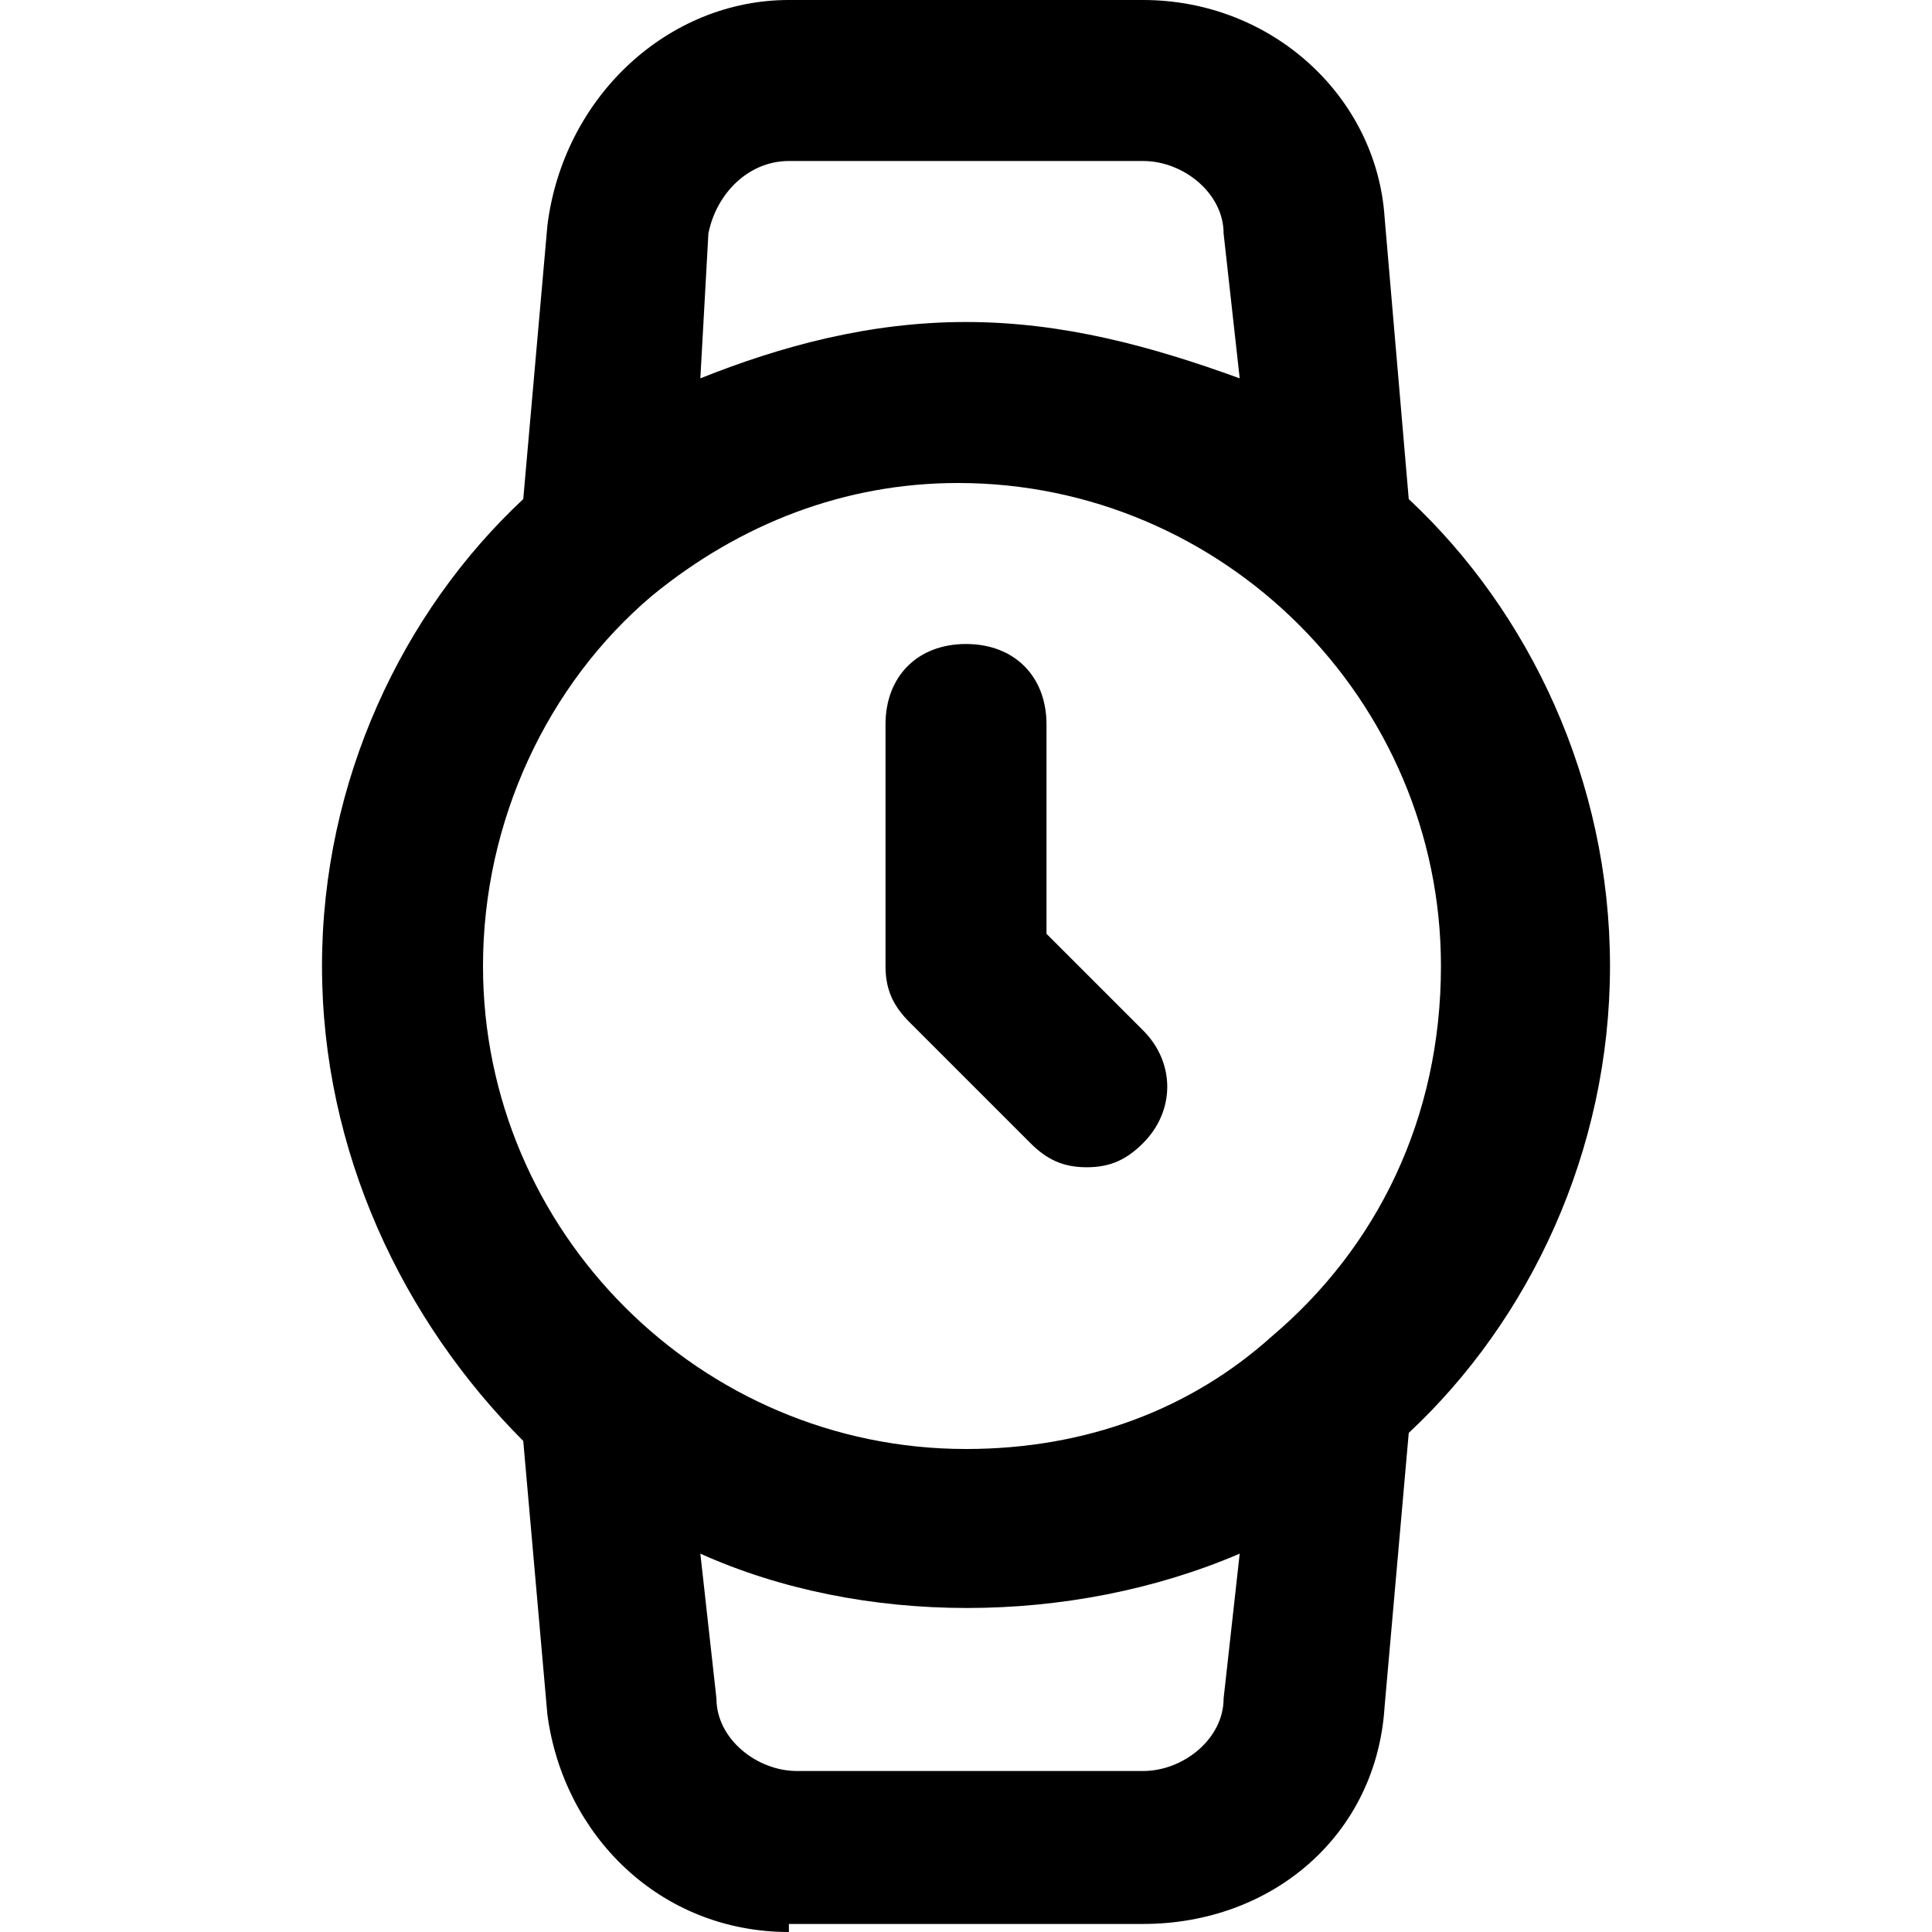 <svg xmlns="http://www.w3.org/2000/svg" viewBox="0 0 24 24"><path d="M9.8 24c-1.6 0-2.8-1.2-3-2.7l-.3-3.4C5 16.4 4 14.3 4 12c0-2.3 1-4.4 2.5-5.8l.3-3.4C7 1.2 8.3 0 9.8 0h4.4c1.6 0 2.9 1.2 3 2.7l.3 3.5C19 7.6 20 9.7 20 12s-1 4.4-2.5 5.8l-.3 3.4c-.1 1.6-1.4 2.7-3 2.7H9.8v.1zm-1.1-4.7l.2 1.8c0 .5.5.9 1 .9h4.3c.5 0 1-.4 1-.9l.2-1.8c-2.1.9-4.7.9-6.7 0zM8.1 7.4C6.8 8.5 6 10.2 6 12c0 3.3 2.7 6 6 6 1.5 0 2.8-.5 3.8-1.4 1.3-1.1 2.1-2.7 2.1-4.6 0-3.3-2.7-6-6-6-1.4 0-2.7.5-3.8 1.4zM12 4c1.2 0 2.3.3 3.4.7l-.2-1.8c0-.5-.5-.9-1-.9H9.8c-.5 0-.9.4-1 .9l-.1 1.8c1-.4 2.1-.7 3.3-.7zm1.5 10.5c-.3 0-.5-.1-.7-.3l-1.5-1.5c-.2-.2-.3-.4-.3-.7V9c0-.6.4-1 1-1s1 .4 1 1v2.6l1.2 1.2c.4.4.4 1 0 1.4-.2.2-.4.3-.7.3z"/></svg>